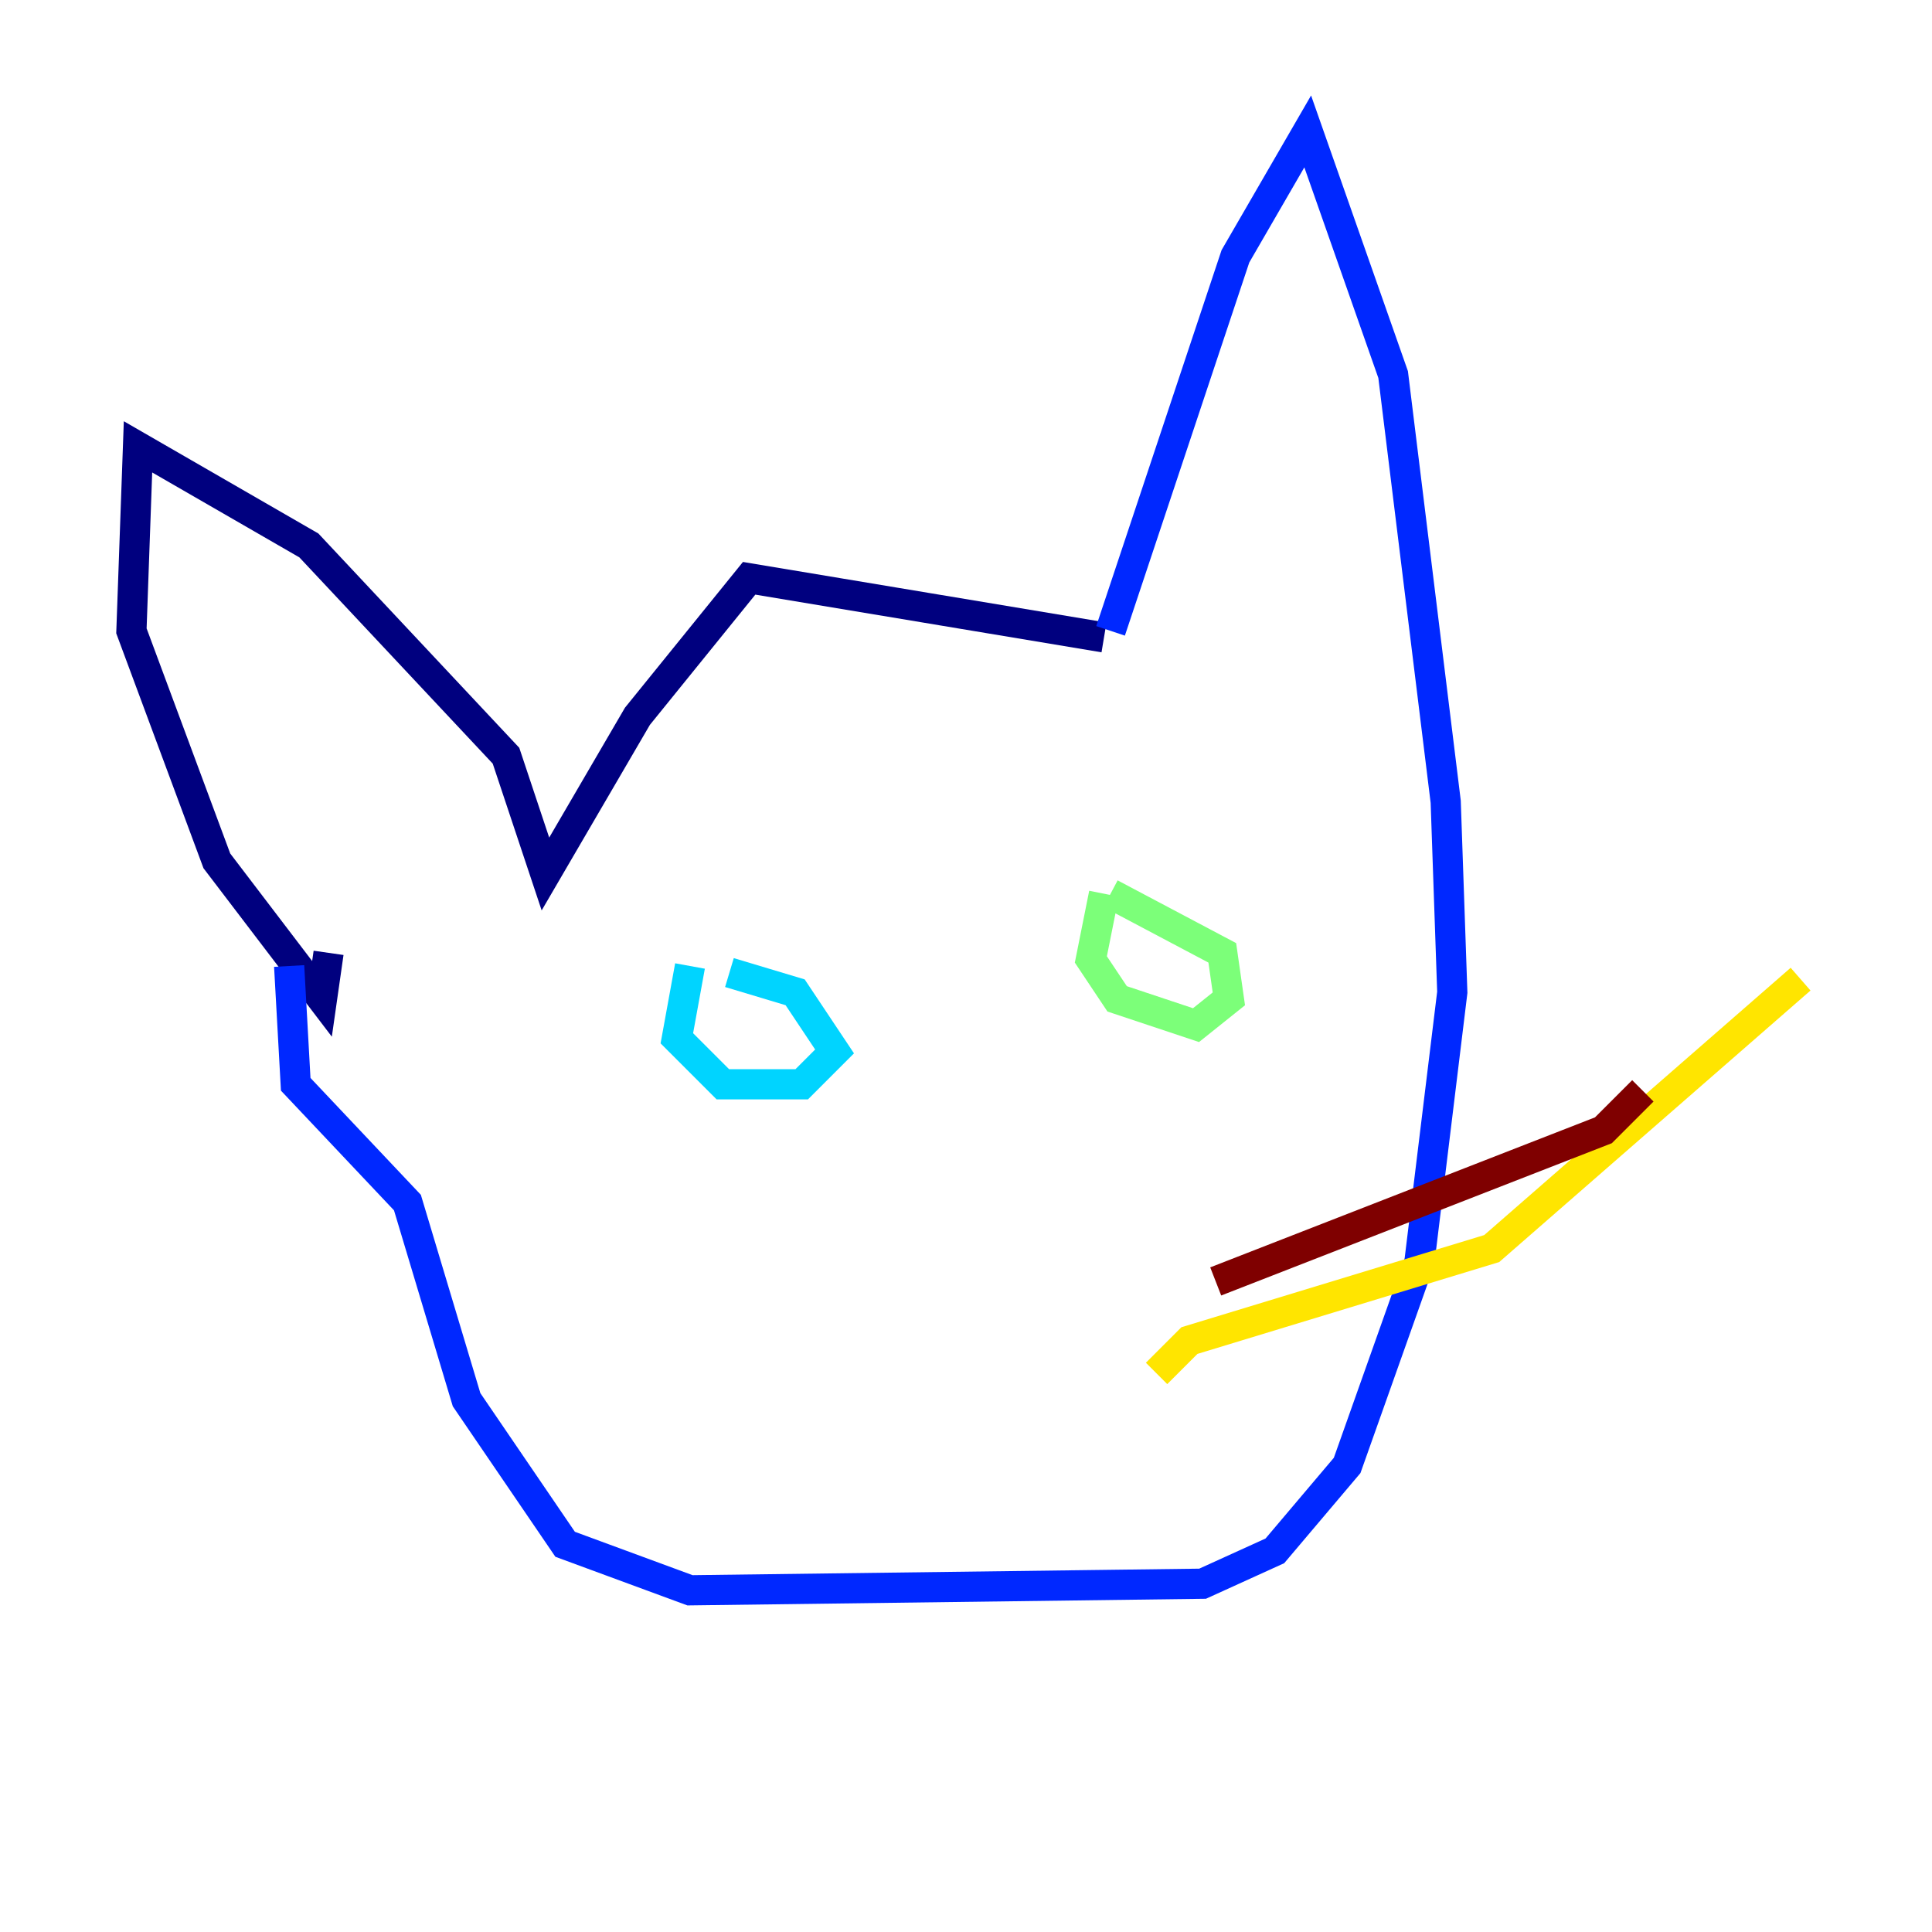 <?xml version="1.0" encoding="utf-8" ?>
<svg baseProfile="tiny" height="128" version="1.2" viewBox="0,0,128,128" width="128" xmlns="http://www.w3.org/2000/svg" xmlns:ev="http://www.w3.org/2001/xml-events" xmlns:xlink="http://www.w3.org/1999/xlink"><defs /><polyline fill="none" points="73.143,42.231 49.633,38.313 42.231,47.456 36.136,57.905 33.524,50.068 20.463,36.136 9.143,29.605 8.707,41.796 14.367,57.034 21.333,66.177 21.769,63.129" stroke="#00007f" stroke-width="2" /><polyline fill="none" points="73.578,41.796 81.85,16.98 86.639,8.707 92.299,24.816 95.782,53.116 96.218,65.742 94.041,83.592 89.252,97.088 84.463,102.748 79.674,104.925 45.714,105.361 37.442,102.313 30.912,92.735 26.993,79.674 19.592,71.837 19.157,64.0" stroke="#0028ff" stroke-width="2" /><polyline fill="none" points="45.714,64.0 44.843,68.789 47.891,71.837 53.116,71.837 55.292,69.66 52.68,65.742 48.327,64.435" stroke="#00d4ff" stroke-width="2" /><polyline fill="none" points="73.143,59.211 72.272,63.565 74.014,66.177 79.238,67.918 81.415,66.177 80.98,63.129 73.578,59.211" stroke="#7cff79" stroke-width="2" /><polyline fill="none" points="76.626,90.993 78.803,88.816 98.83,82.721 119.293,64.871" stroke="#ffe500" stroke-width="2" /><polyline fill="none" points="81.415,84.463 81.415,84.463" stroke="#ff4600" stroke-width="2" /><polyline fill="none" points="80.544,84.898 106.231,74.884 108.844,72.272" stroke="#7f0000" stroke-width="2" /></svg>